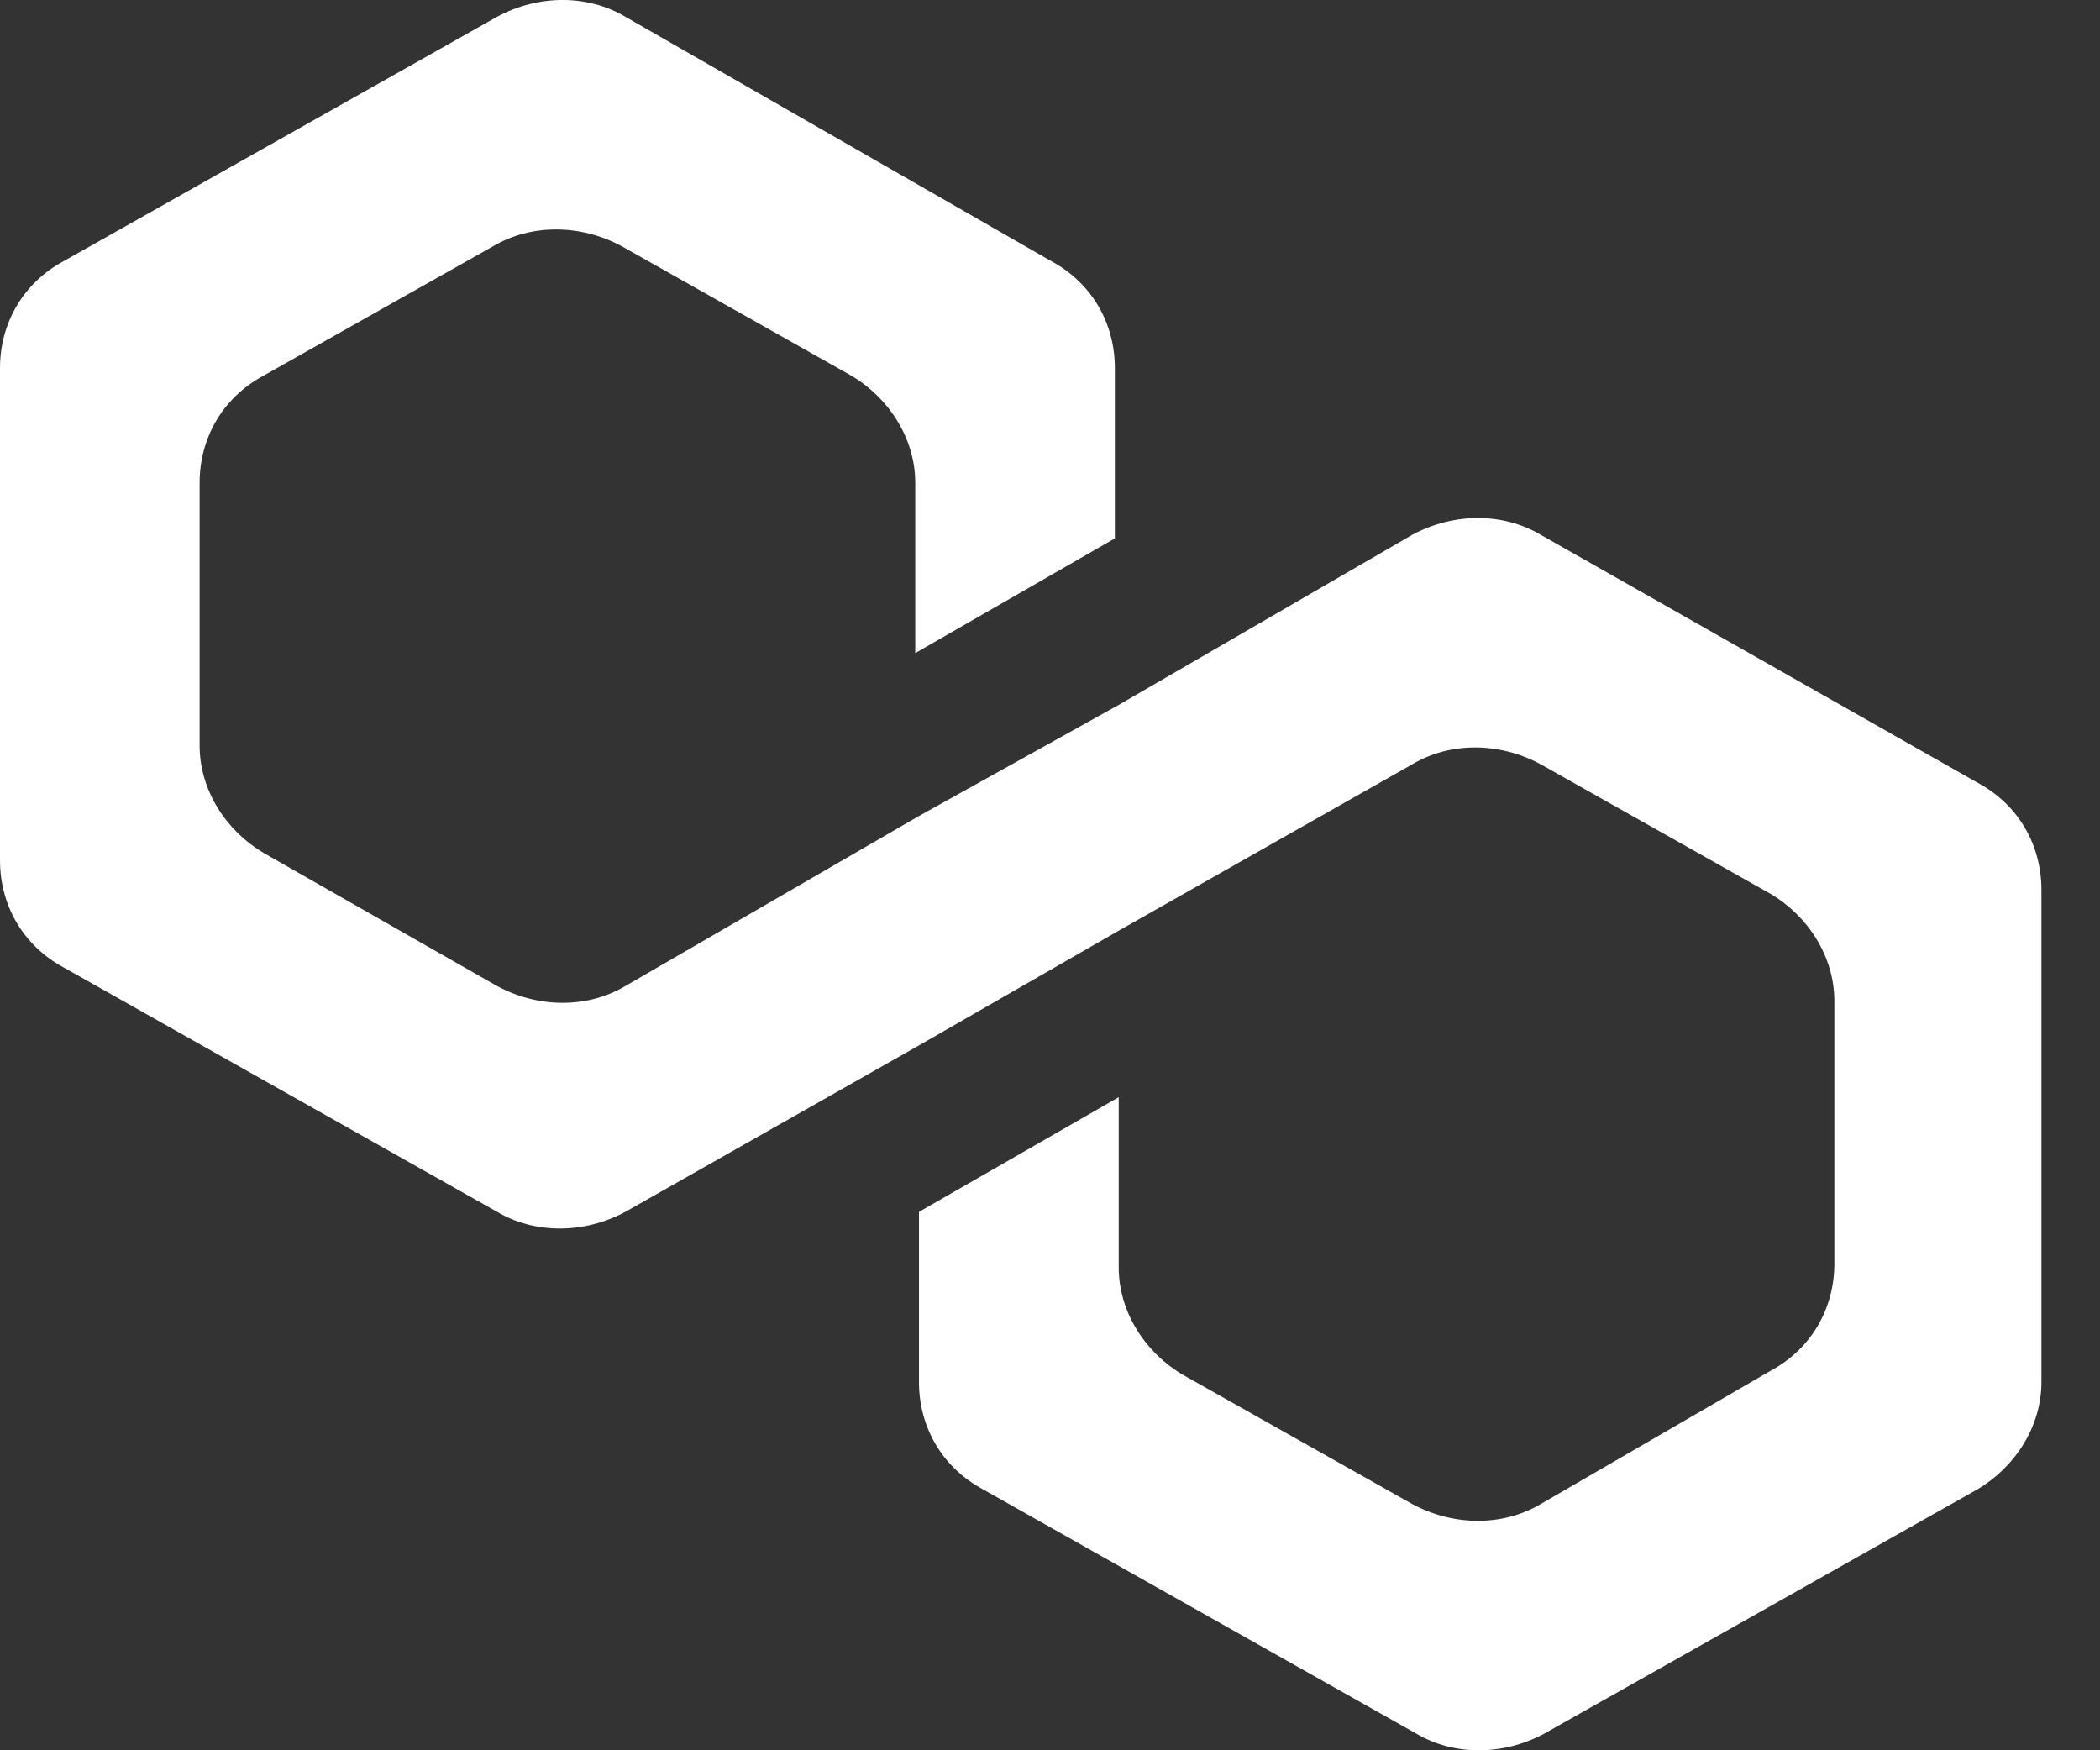 <svg width="18" height="15" viewBox="0 0 18 15" fill="none" xmlns="http://www.w3.org/2000/svg">
<rect x="0" y="0" width="18" height="15" fill="#333333" stroke="none"/>
<path d="M13.204 4.582C12.882 4.392 12.462 4.392 12.107 4.582L9.589 6.041L7.877 6.993L5.359 8.451C5.036 8.642 4.617 8.642 4.262 8.451L2.26 7.31C1.937 7.119 1.711 6.771 1.711 6.39V4.138C1.711 3.758 1.905 3.409 2.26 3.219L4.229 2.109C4.552 1.919 4.972 1.919 5.327 2.109L7.296 3.219C7.619 3.409 7.845 3.758 7.845 4.138V5.597L9.556 4.614V3.155C9.556 2.775 9.363 2.426 9.007 2.236L5.359 0.143C5.036 -0.048 4.617 -0.048 4.262 0.143L0.549 2.236C0.194 2.426 0 2.775 0 3.155V7.373C0 7.754 0.194 8.103 0.549 8.293L4.262 10.386C4.584 10.576 5.004 10.576 5.359 10.386L7.877 8.959L9.589 7.976L12.107 6.549C12.43 6.358 12.849 6.358 13.204 6.549L15.174 7.659C15.497 7.849 15.723 8.198 15.723 8.578V10.83C15.723 11.21 15.529 11.559 15.174 11.749L13.204 12.891C12.882 13.081 12.462 13.081 12.107 12.891L10.137 11.781C9.815 11.591 9.589 11.242 9.589 10.861V9.403L7.877 10.386V11.845C7.877 12.225 8.071 12.574 8.426 12.764L12.139 14.857C12.462 15.048 12.882 15.048 13.237 14.857L16.949 12.764C17.272 12.574 17.498 12.225 17.498 11.845V7.627C17.498 7.246 17.305 6.897 16.949 6.707L13.204 4.582Z" fill="white"/>
</svg>

